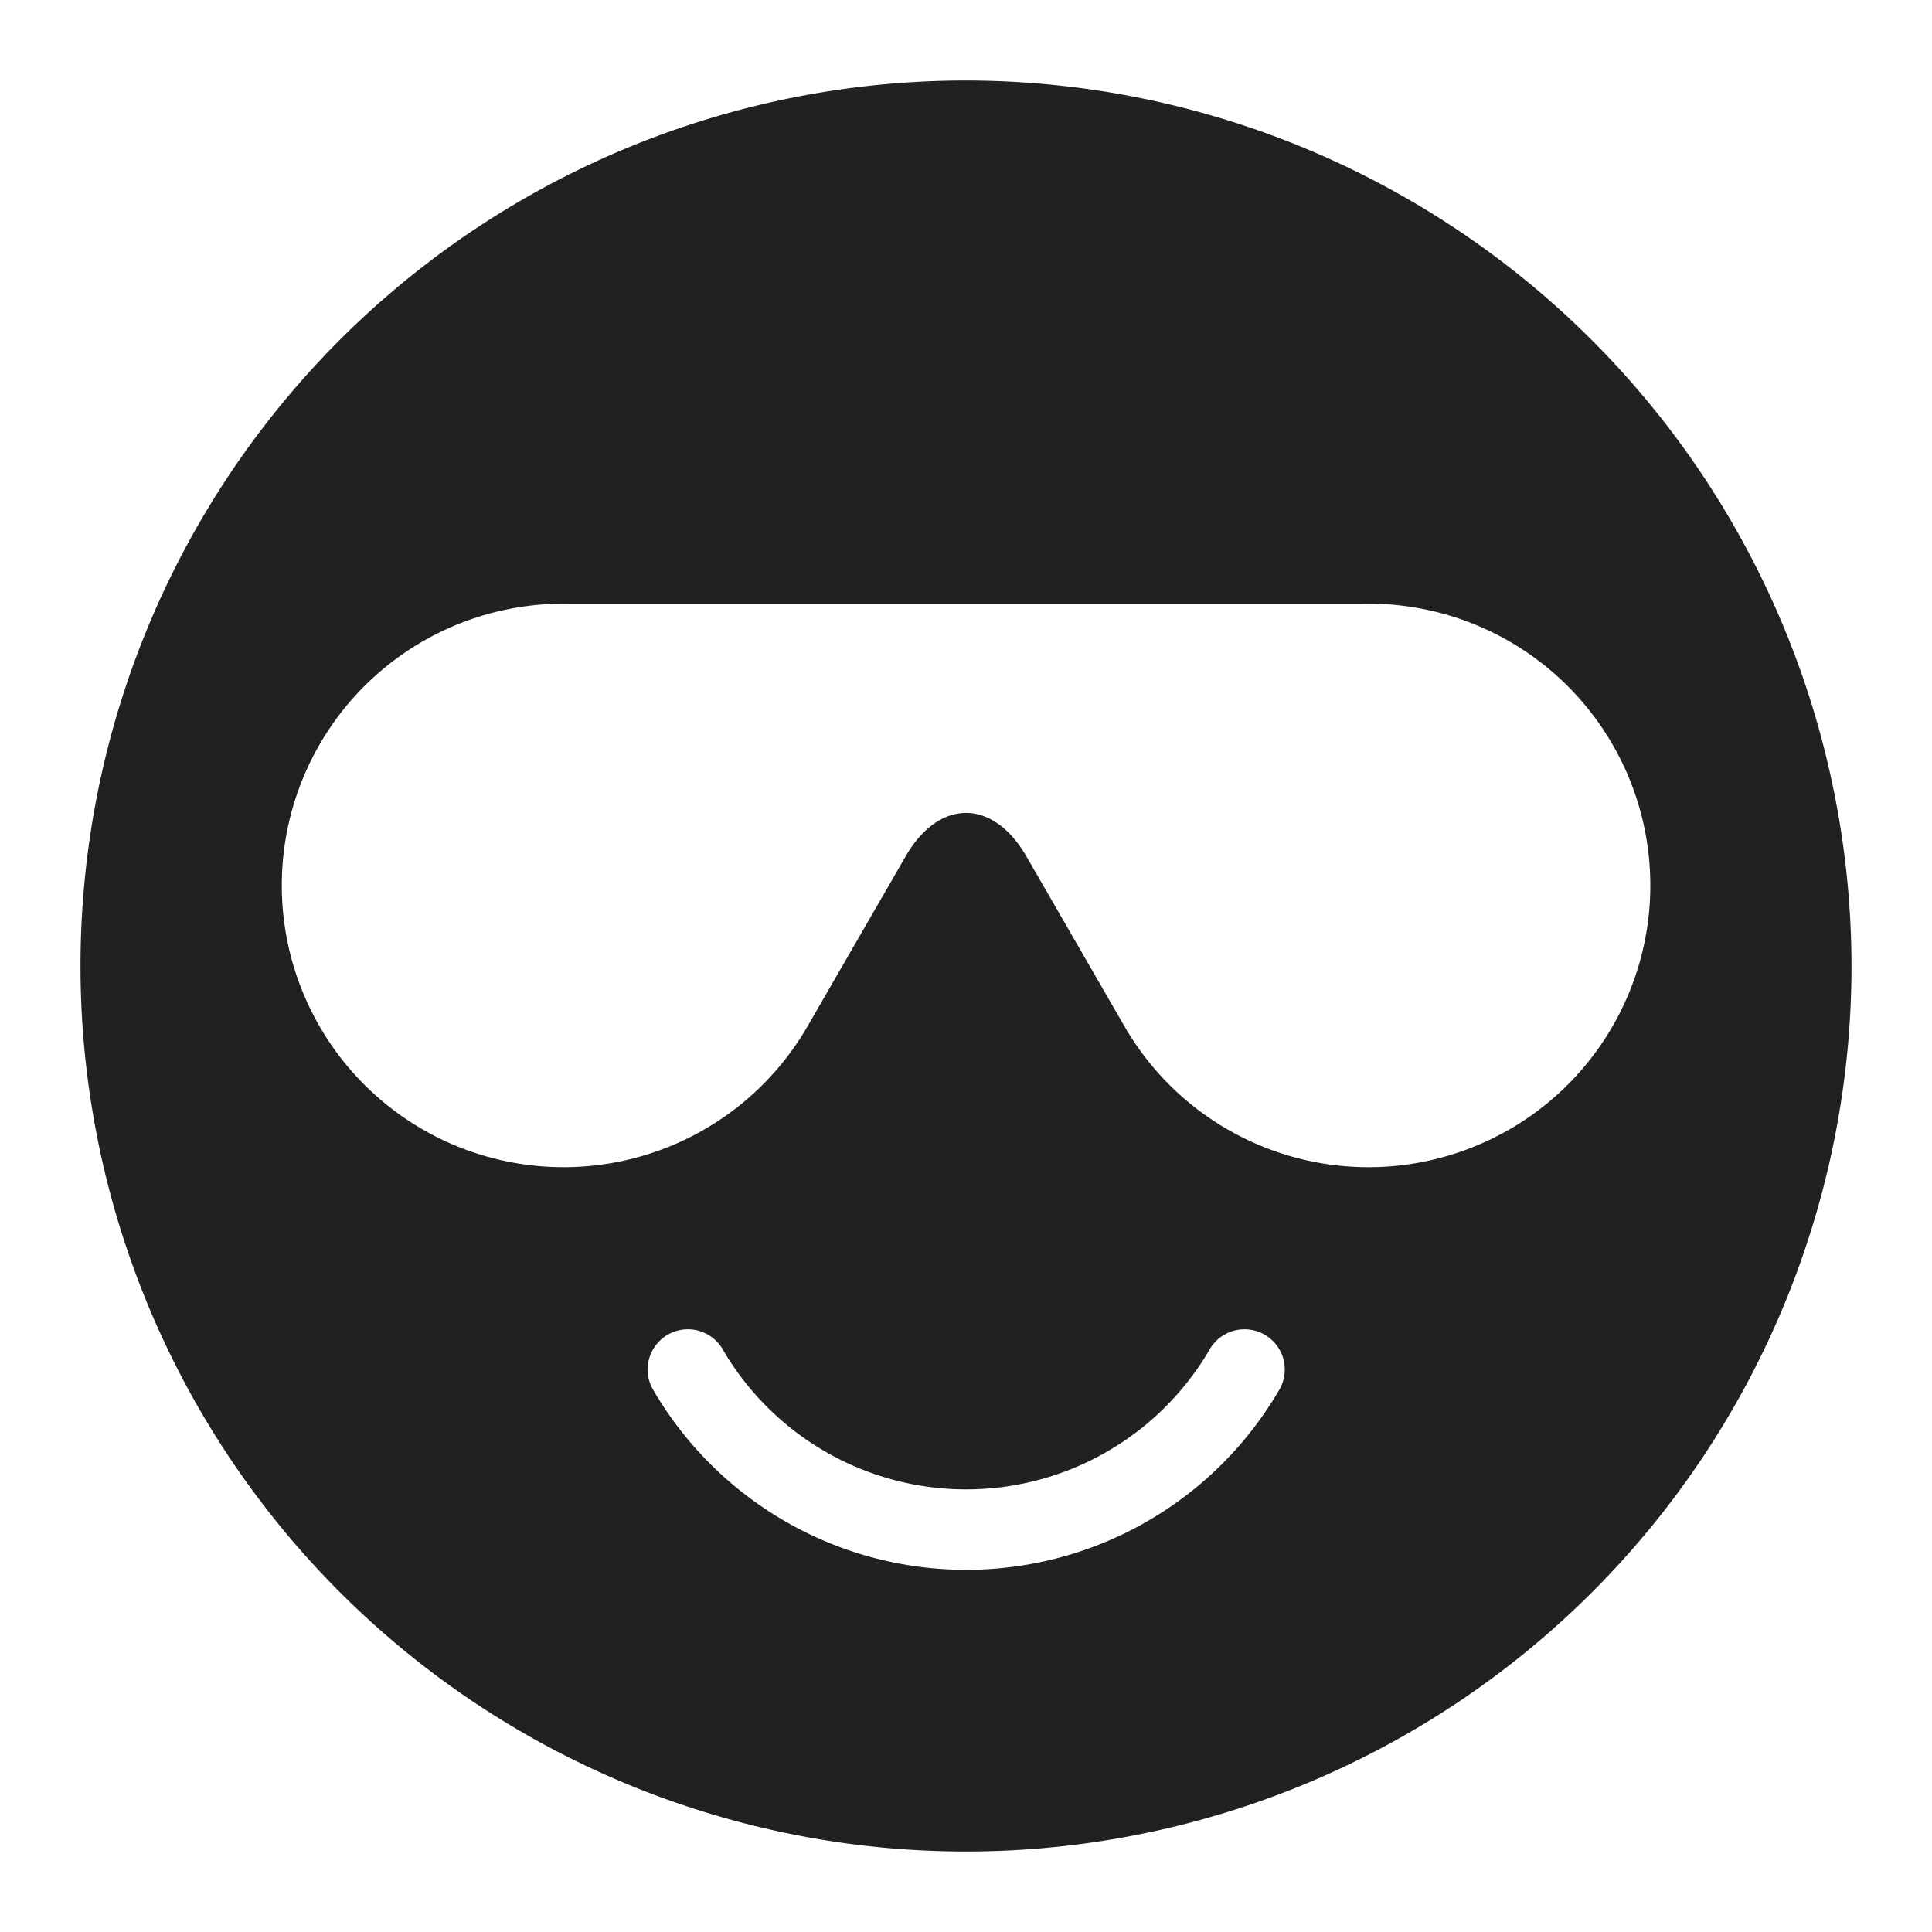 <svg xmlns="http://www.w3.org/2000/svg" height="48" width="48" viewBox="0 0 48 48"><title>smiling face sunglasses</title><g fill="#212121" class="nc-icon-wrapper"><path d="M24,2A22,22,0,1,0,46,24,22.025,22.025,0,0,0,24,2Zm7.8,32.5a9,9,0,0,1-15.59,0,1,1,0,0,1,1.731-1,7,7,0,0,0,12.128,0,1,1,0,0,1,1.731,1Zm5.7-6.44A7,7,0,0,1,27.938,25.5L25.5,21.276c-.832-1.441-2.172-1.435-3,0L20.062,25.5A7,7,0,1,1,14.171,15H33.829A7,7,0,0,1,37.5,28.061Z" fill="#212121"></path></g></svg>